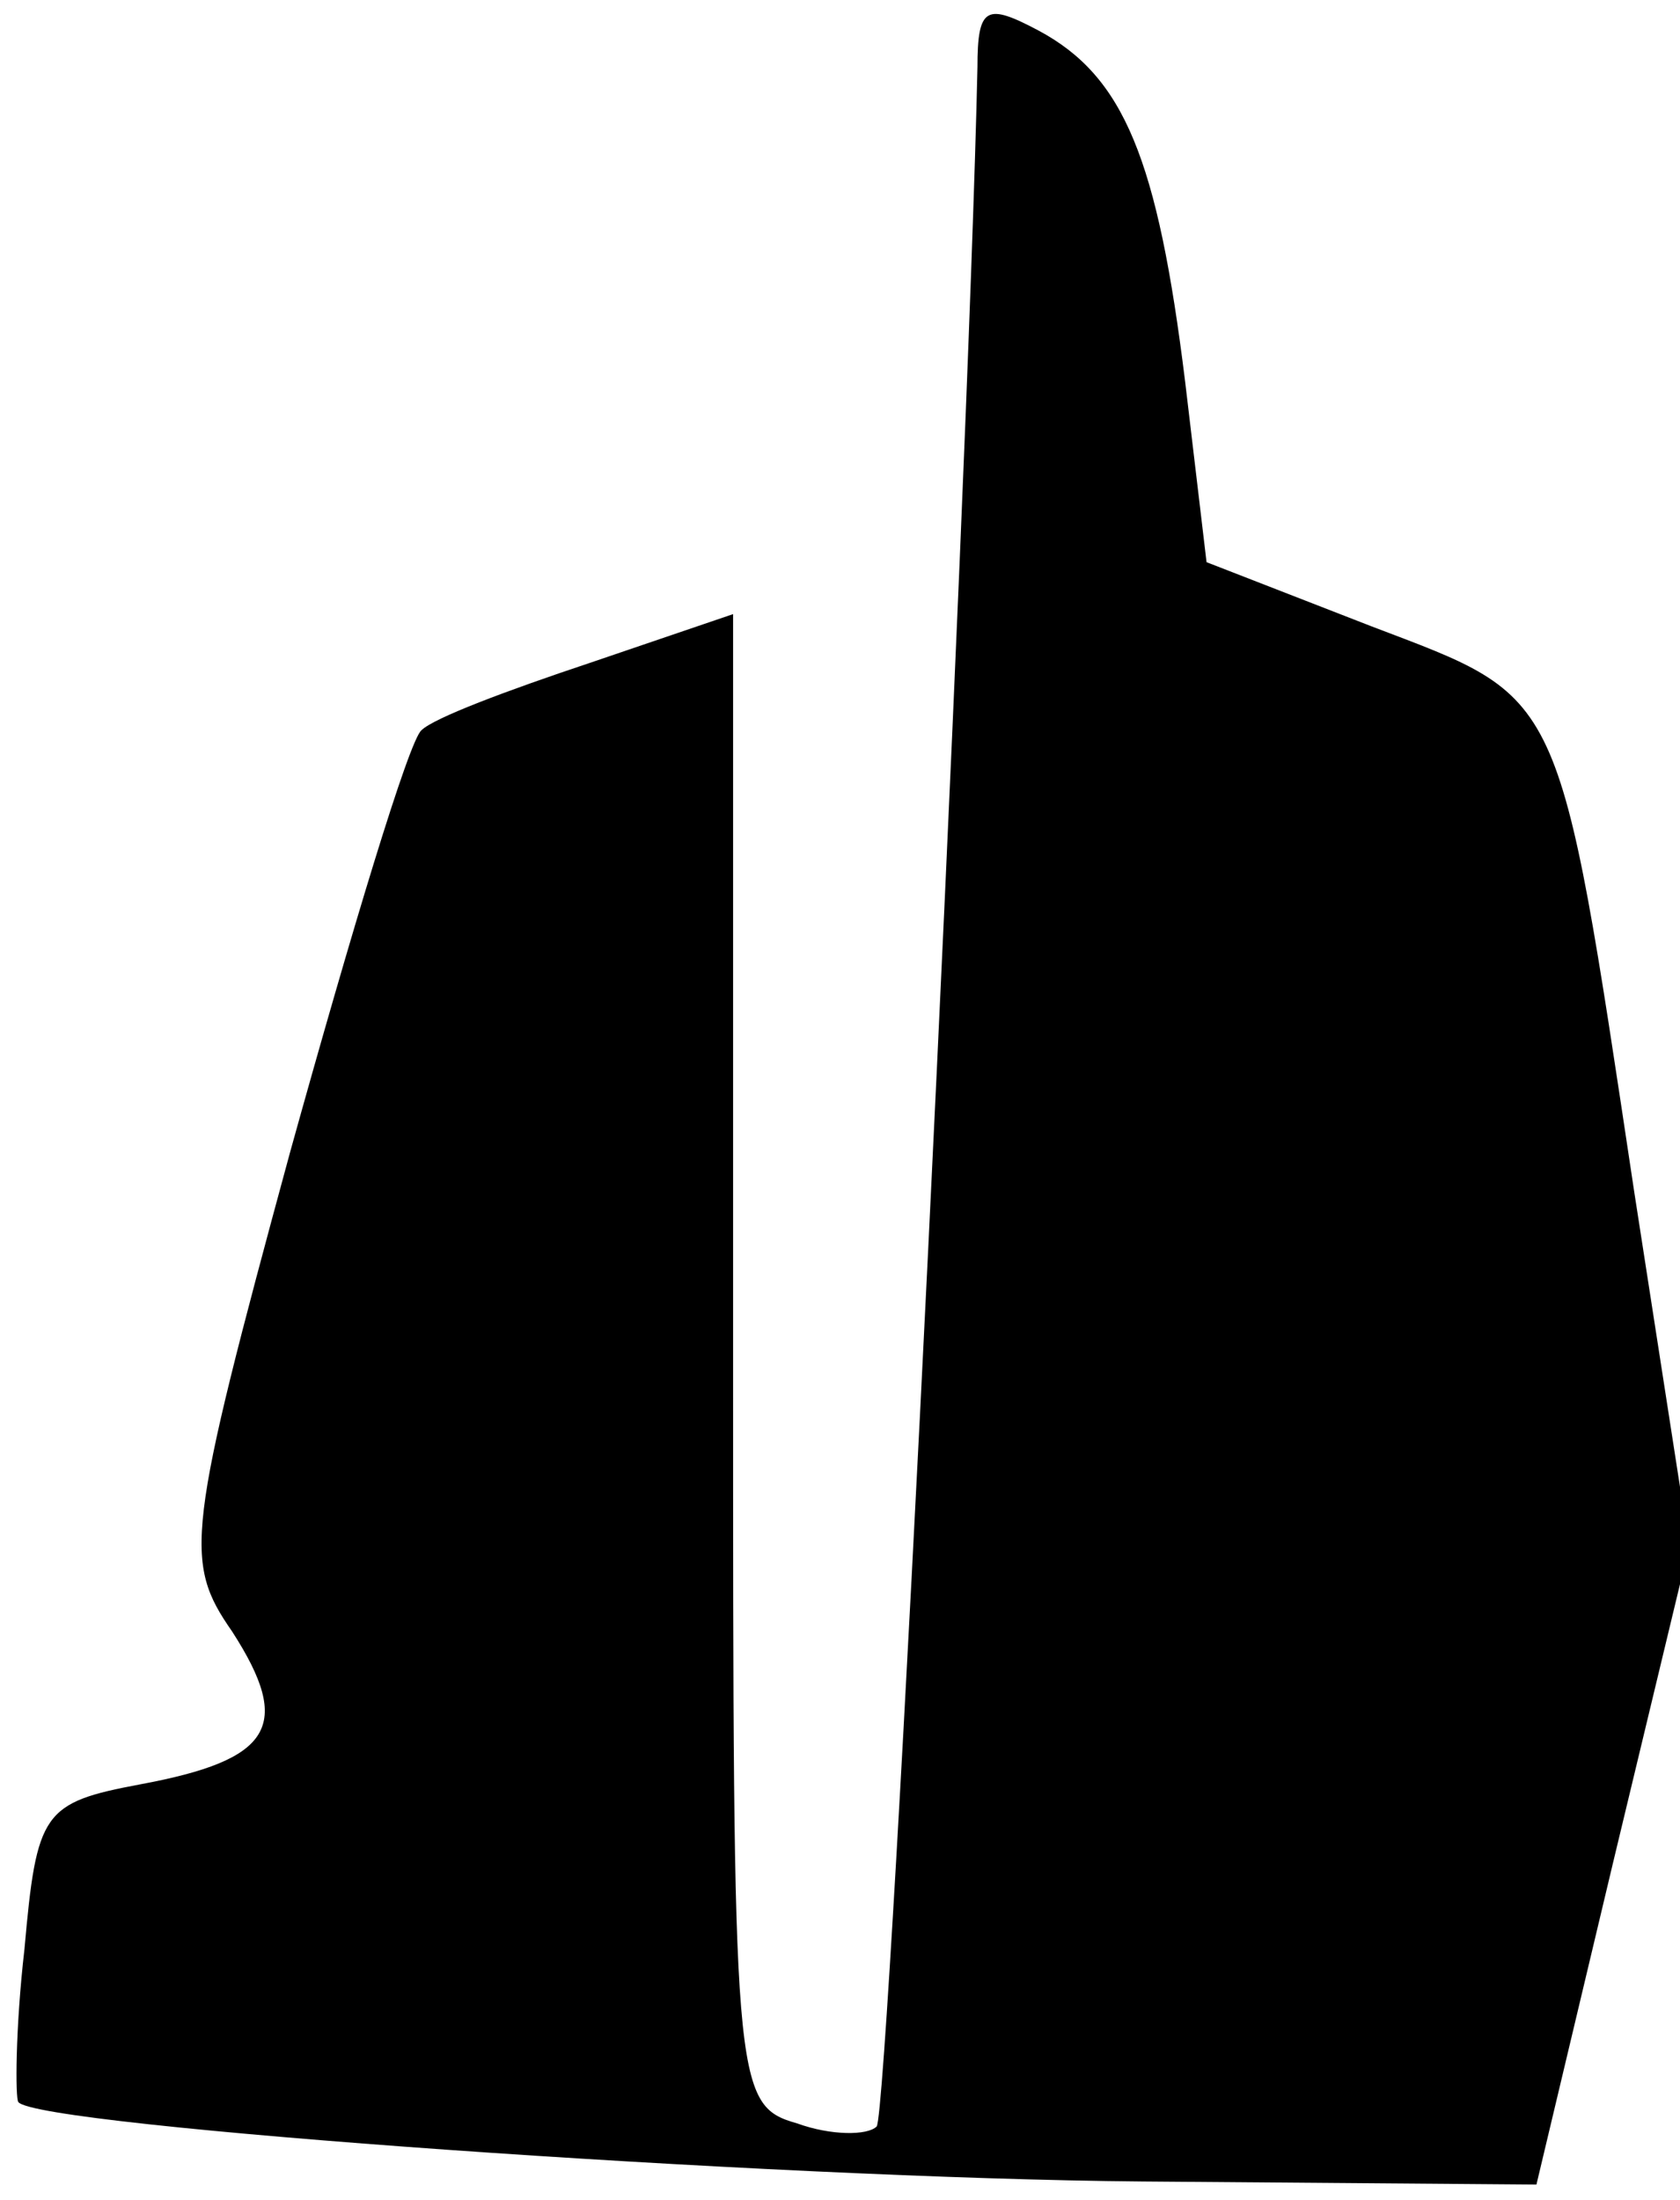<?xml version="1.0" standalone="no"?>
<!DOCTYPE svg PUBLIC "-//W3C//DTD SVG 20010904//EN"
 "http://www.w3.org/TR/2001/REC-SVG-20010904/DTD/svg10.dtd">
<svg version="1.0" xmlns="http://www.w3.org/2000/svg"
 width="55pt" height="72pt" viewBox="0 0 55 72"
 preserveAspectRatio="xMidYMid meet">
<g transform="translate(0,72) scale(0.1,-0.1)"
fill="#000000" stroke="none">
<path fill="#000000" stroke="none" d="M320 698 c-3 -137 -29 -670 -33 -674
-3 -3 -15 -3 -26 1 -21 6 -21 12 -21 250 l0 244 -47 -16 c-27 -9 -51 -18 -55
-22 -4 -3 -23 -66 -43 -138 -34 -125 -35 -134 -19 -157 20 -31 13 -42 -30 -50
-32 -6 -34 -9 -38 -54 -3 -26 -3 -49 -2 -50 6 -8 246 -25 368 -26 l129 -1 25
105 25 104 -18 116 c-25 166 -23 161 -86 185 l-54 21 -7 59 c-9 73 -20 100
-48 115 -17 9 -20 8 -20 -12z"/>
</g>
</svg>
